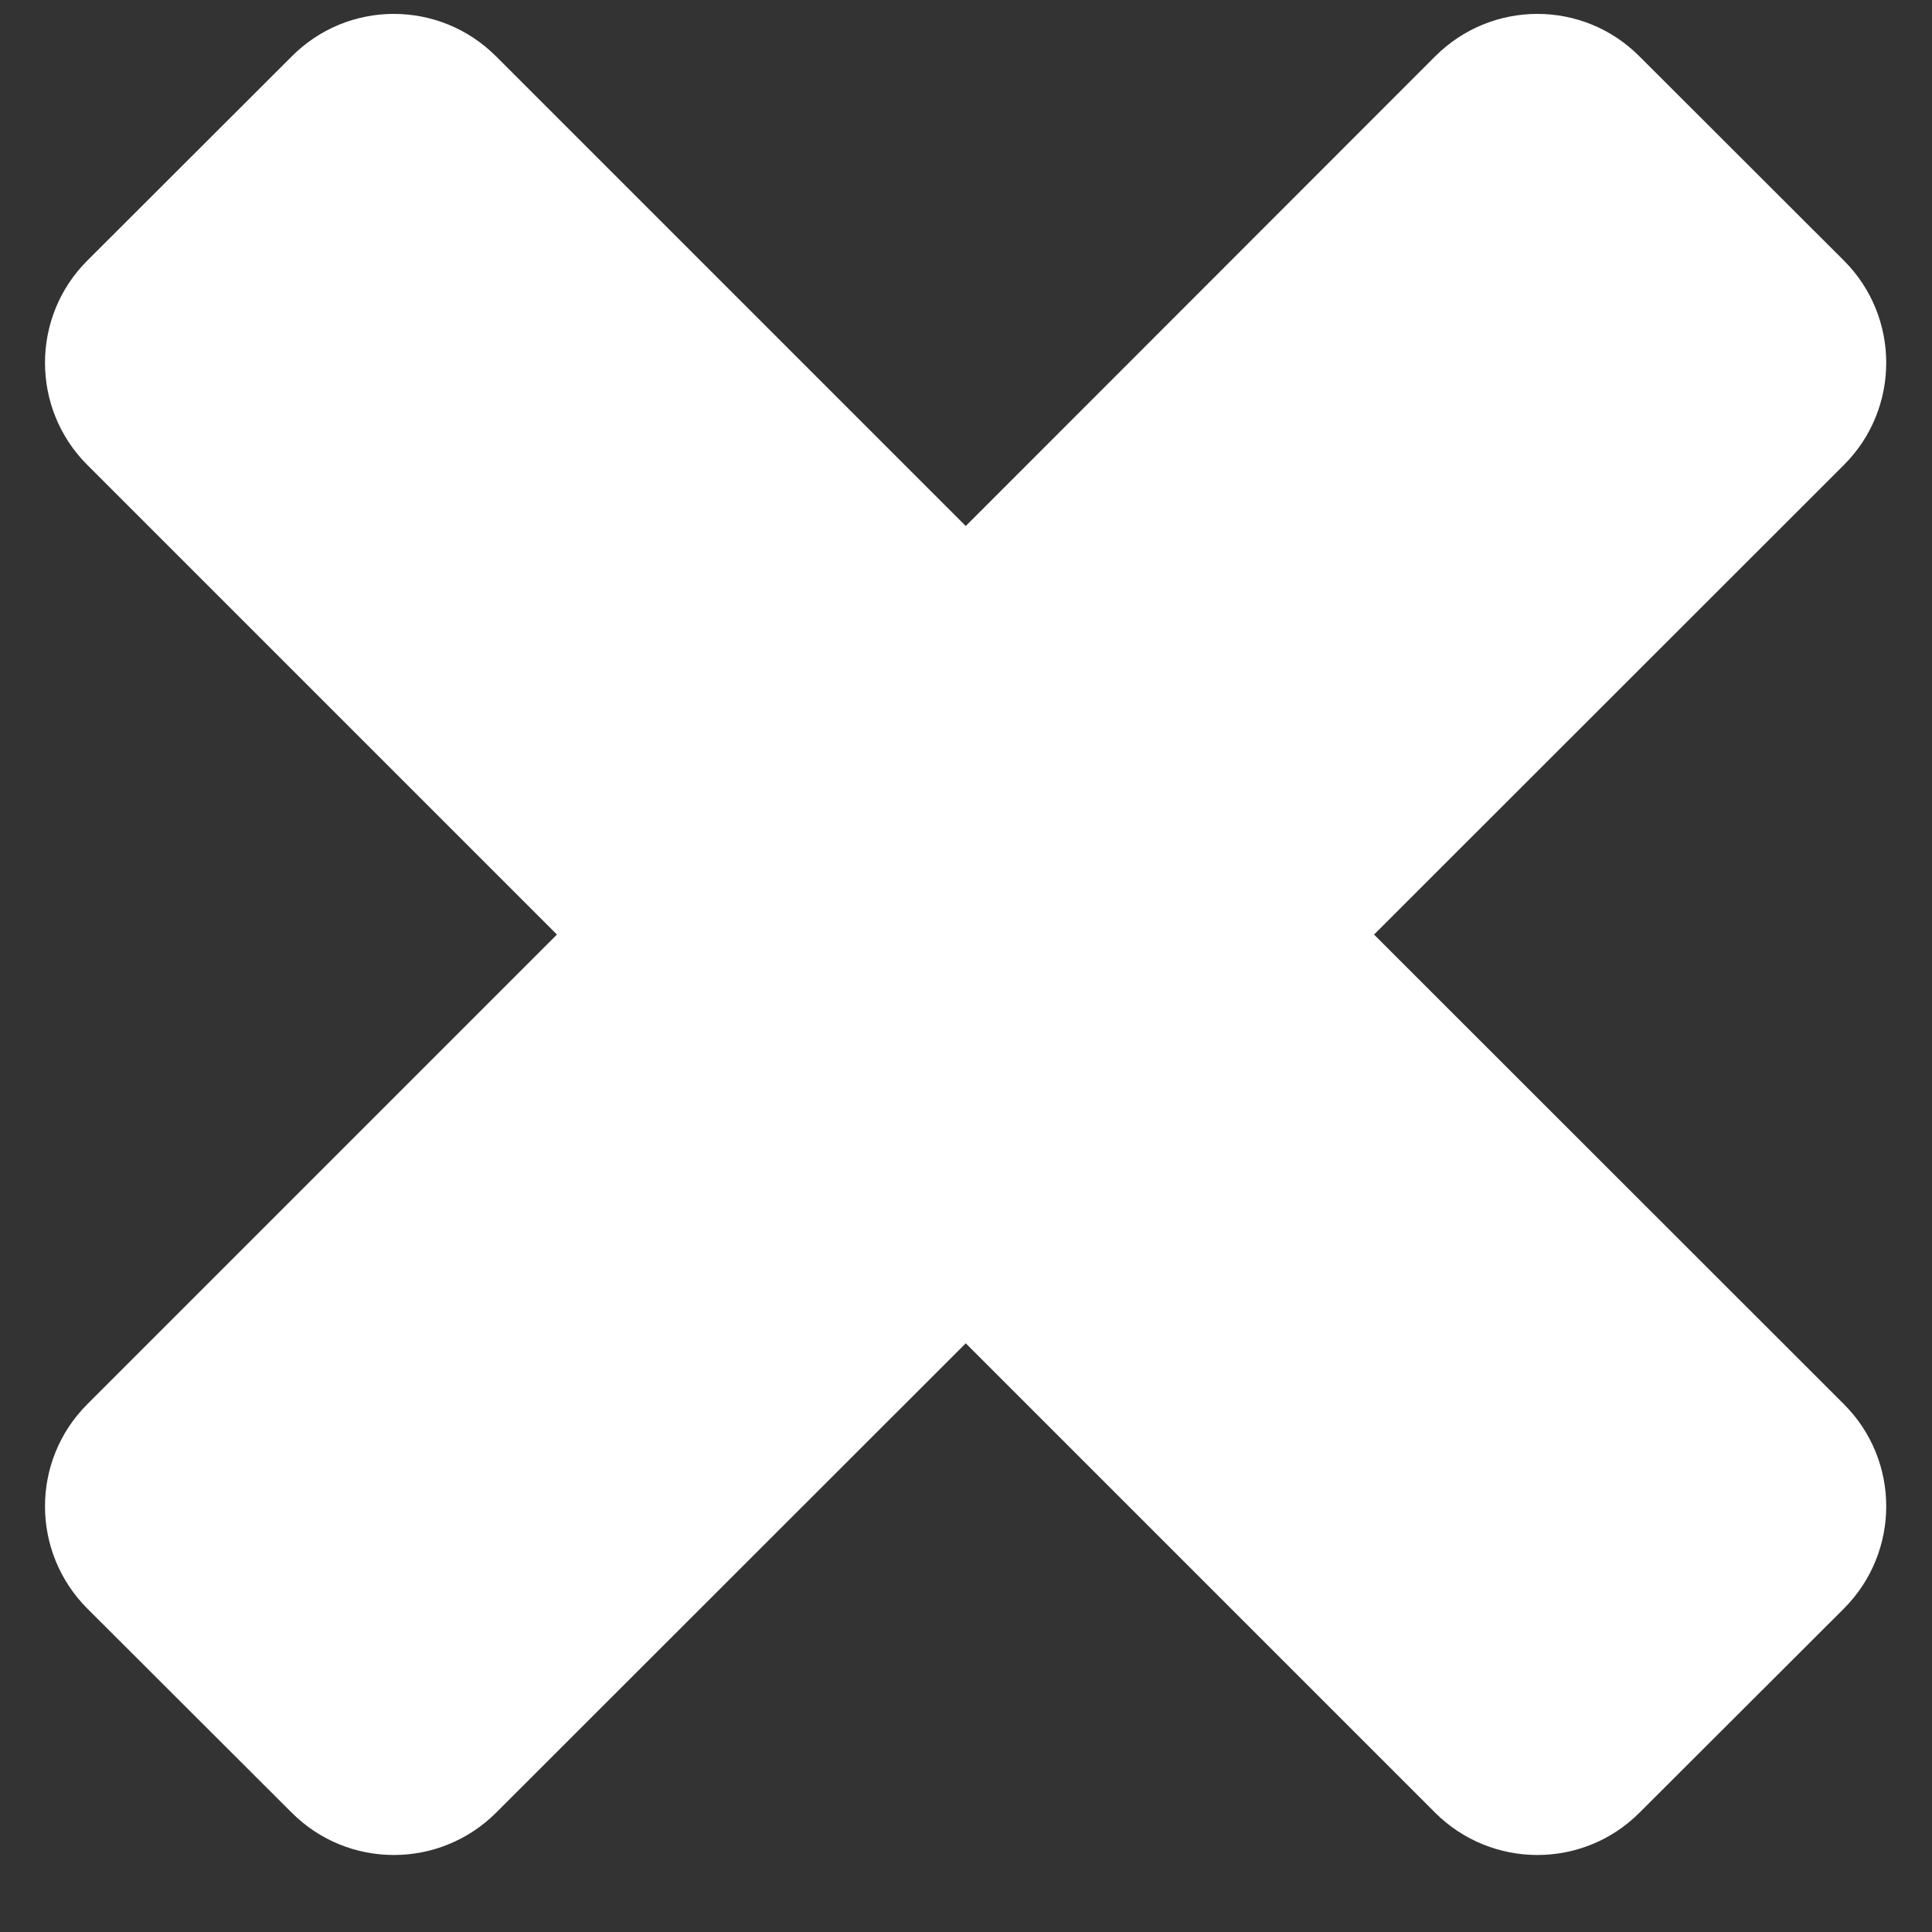<svg xmlns="http://www.w3.org/2000/svg" xmlns:xlink="http://www.w3.org/1999/xlink" width="40" zoomAndPan="magnify" viewBox="0 0 30 30" height="40" preserveAspectRatio="xMidYMid meet" version="1.0"><rect x="0" y="0" width="30" height="30" fill="#333333" stroke="none"/><defs><clipPath id="193a5b51e1"><path d="M 0.484 0 L 29.516 0 L 29.516 29 L 0.484 29 Z M 0.484 0 " clip-rule="nonzero"/></clipPath></defs><g clip-path="url(#193a5b51e1)"><path fill="#ffffff" d="M 28.633 21.805 C 29.508 22.68 29.508 24.098 28.633 24.977 L 25.457 28.148 C 24.582 29.023 23.164 29.023 22.285 28.148 L 14.996 20.859 L 7.703 28.148 C 6.824 29.023 5.406 29.023 4.531 28.148 L 1.355 24.977 C 0.48 24.098 0.48 22.68 1.355 21.805 L 8.648 14.512 L 1.355 7.219 C 0.48 6.344 0.48 4.922 1.355 4.047 L 4.531 0.875 C 5.406 -0.004 6.824 -0.004 7.703 0.875 L 14.996 8.168 L 22.285 0.875 C 23.164 -0.004 24.582 -0.004 25.457 0.875 L 28.633 4.047 C 29.508 4.922 29.508 6.344 28.633 7.219 L 21.336 14.512 Z M 28.633 21.805 " fill-opacity="1" fill-rule="nonzero"/></g></svg>